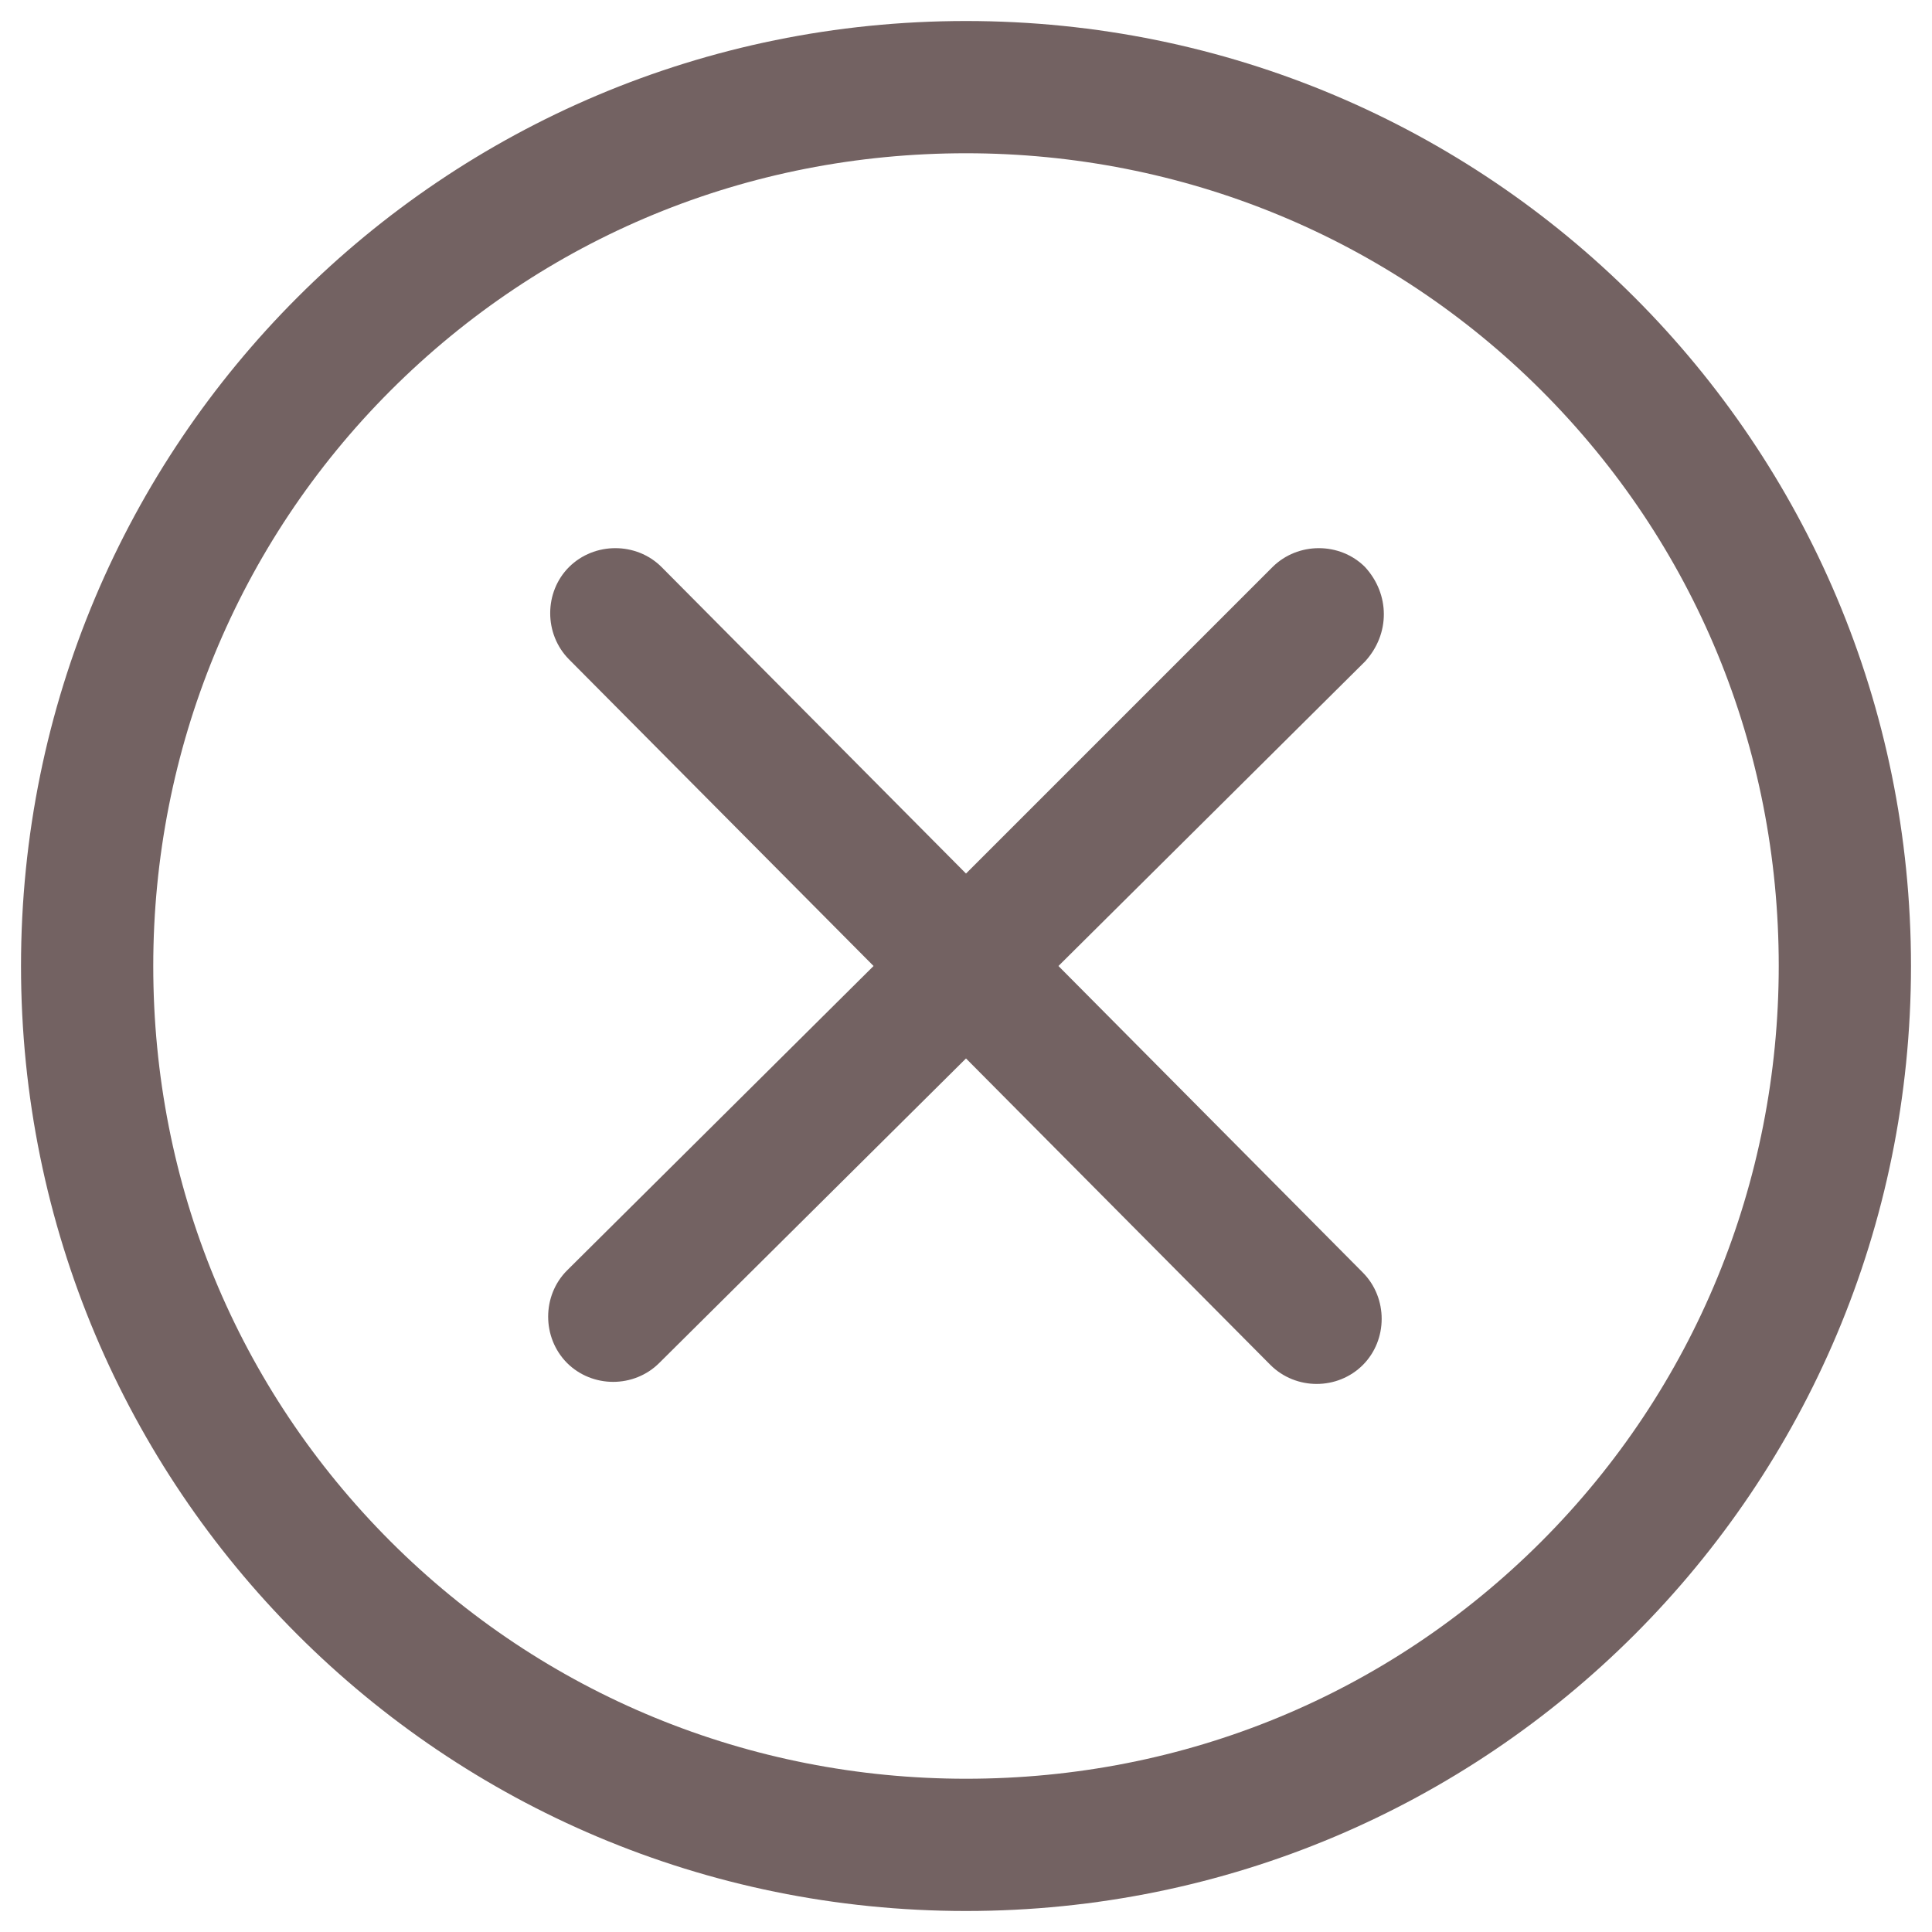 <?xml version="1.0" encoding="UTF-8"?>
<svg width="40px" height="40px" viewBox="0 0 40 40" version="1.1" xmlns="http://www.w3.org/2000/svg" xmlns:xlink="http://www.w3.org/1999/xlink">
    <defs></defs>
    <g id="Page-1" stroke="none" stroke-width="1" fill="none" fill-rule="evenodd" opacity="0.9">
        <g id="AMP-Audience" transform="translate(-1540, -31)" fill="#645151">
            <g id="icon-closex-darkoverlay" transform="translate(1540, 31)">
                <g id="Group-2">
                    <path d="M28.261,11.739 C27.74,11.219 26.871,11.219 26.347,11.739 L20,18.086 L13.696,11.739 C13.175,11.219 12.306,11.219 11.782,11.739 C11.261,12.26 11.261,13.129 11.782,13.653 L18.086,20 L11.739,26.304 C11.219,26.825 11.219,27.694 11.739,28.218 C11.999,28.478 12.348,28.61 12.694,28.61 C13.043,28.61 13.39,28.478 13.65,28.218 L20,21.914 L26.304,28.261 C26.565,28.521 26.914,28.653 27.26,28.653 C27.609,28.653 27.955,28.521 28.216,28.261 C28.736,27.74 28.736,26.871 28.216,26.347 L21.914,20 L28.261,13.696 C28.781,13.129 28.781,12.306 28.261,11.739 Z" id="Fill-1"></path>
                    <path d="M20,0.435 C9.173,0.435 0.435,9.173 0.435,20 C0.435,30.827 9.173,39.565 20,39.565 C30.827,39.565 39.565,30.827 39.565,20 C39.565,9.173 30.827,0.435 20,0.435 Z M31.914,31.914 C28.739,35.088 24.522,36.827 20,36.827 C15.521,36.827 11.261,35.088 8.086,31.914 C4.912,28.739 3.173,24.522 3.173,20 C3.173,15.521 4.912,11.261 8.086,8.086 C11.261,4.912 15.478,3.173 20,3.173 C24.479,3.173 28.739,4.912 31.914,8.086 C35.088,11.261 36.827,15.478 36.827,20 C36.825,24.479 35.086,28.739 31.914,31.914 Z" id="Fill-2"></path>
                </g>
            </g>
        </g>
    </g>
</svg>